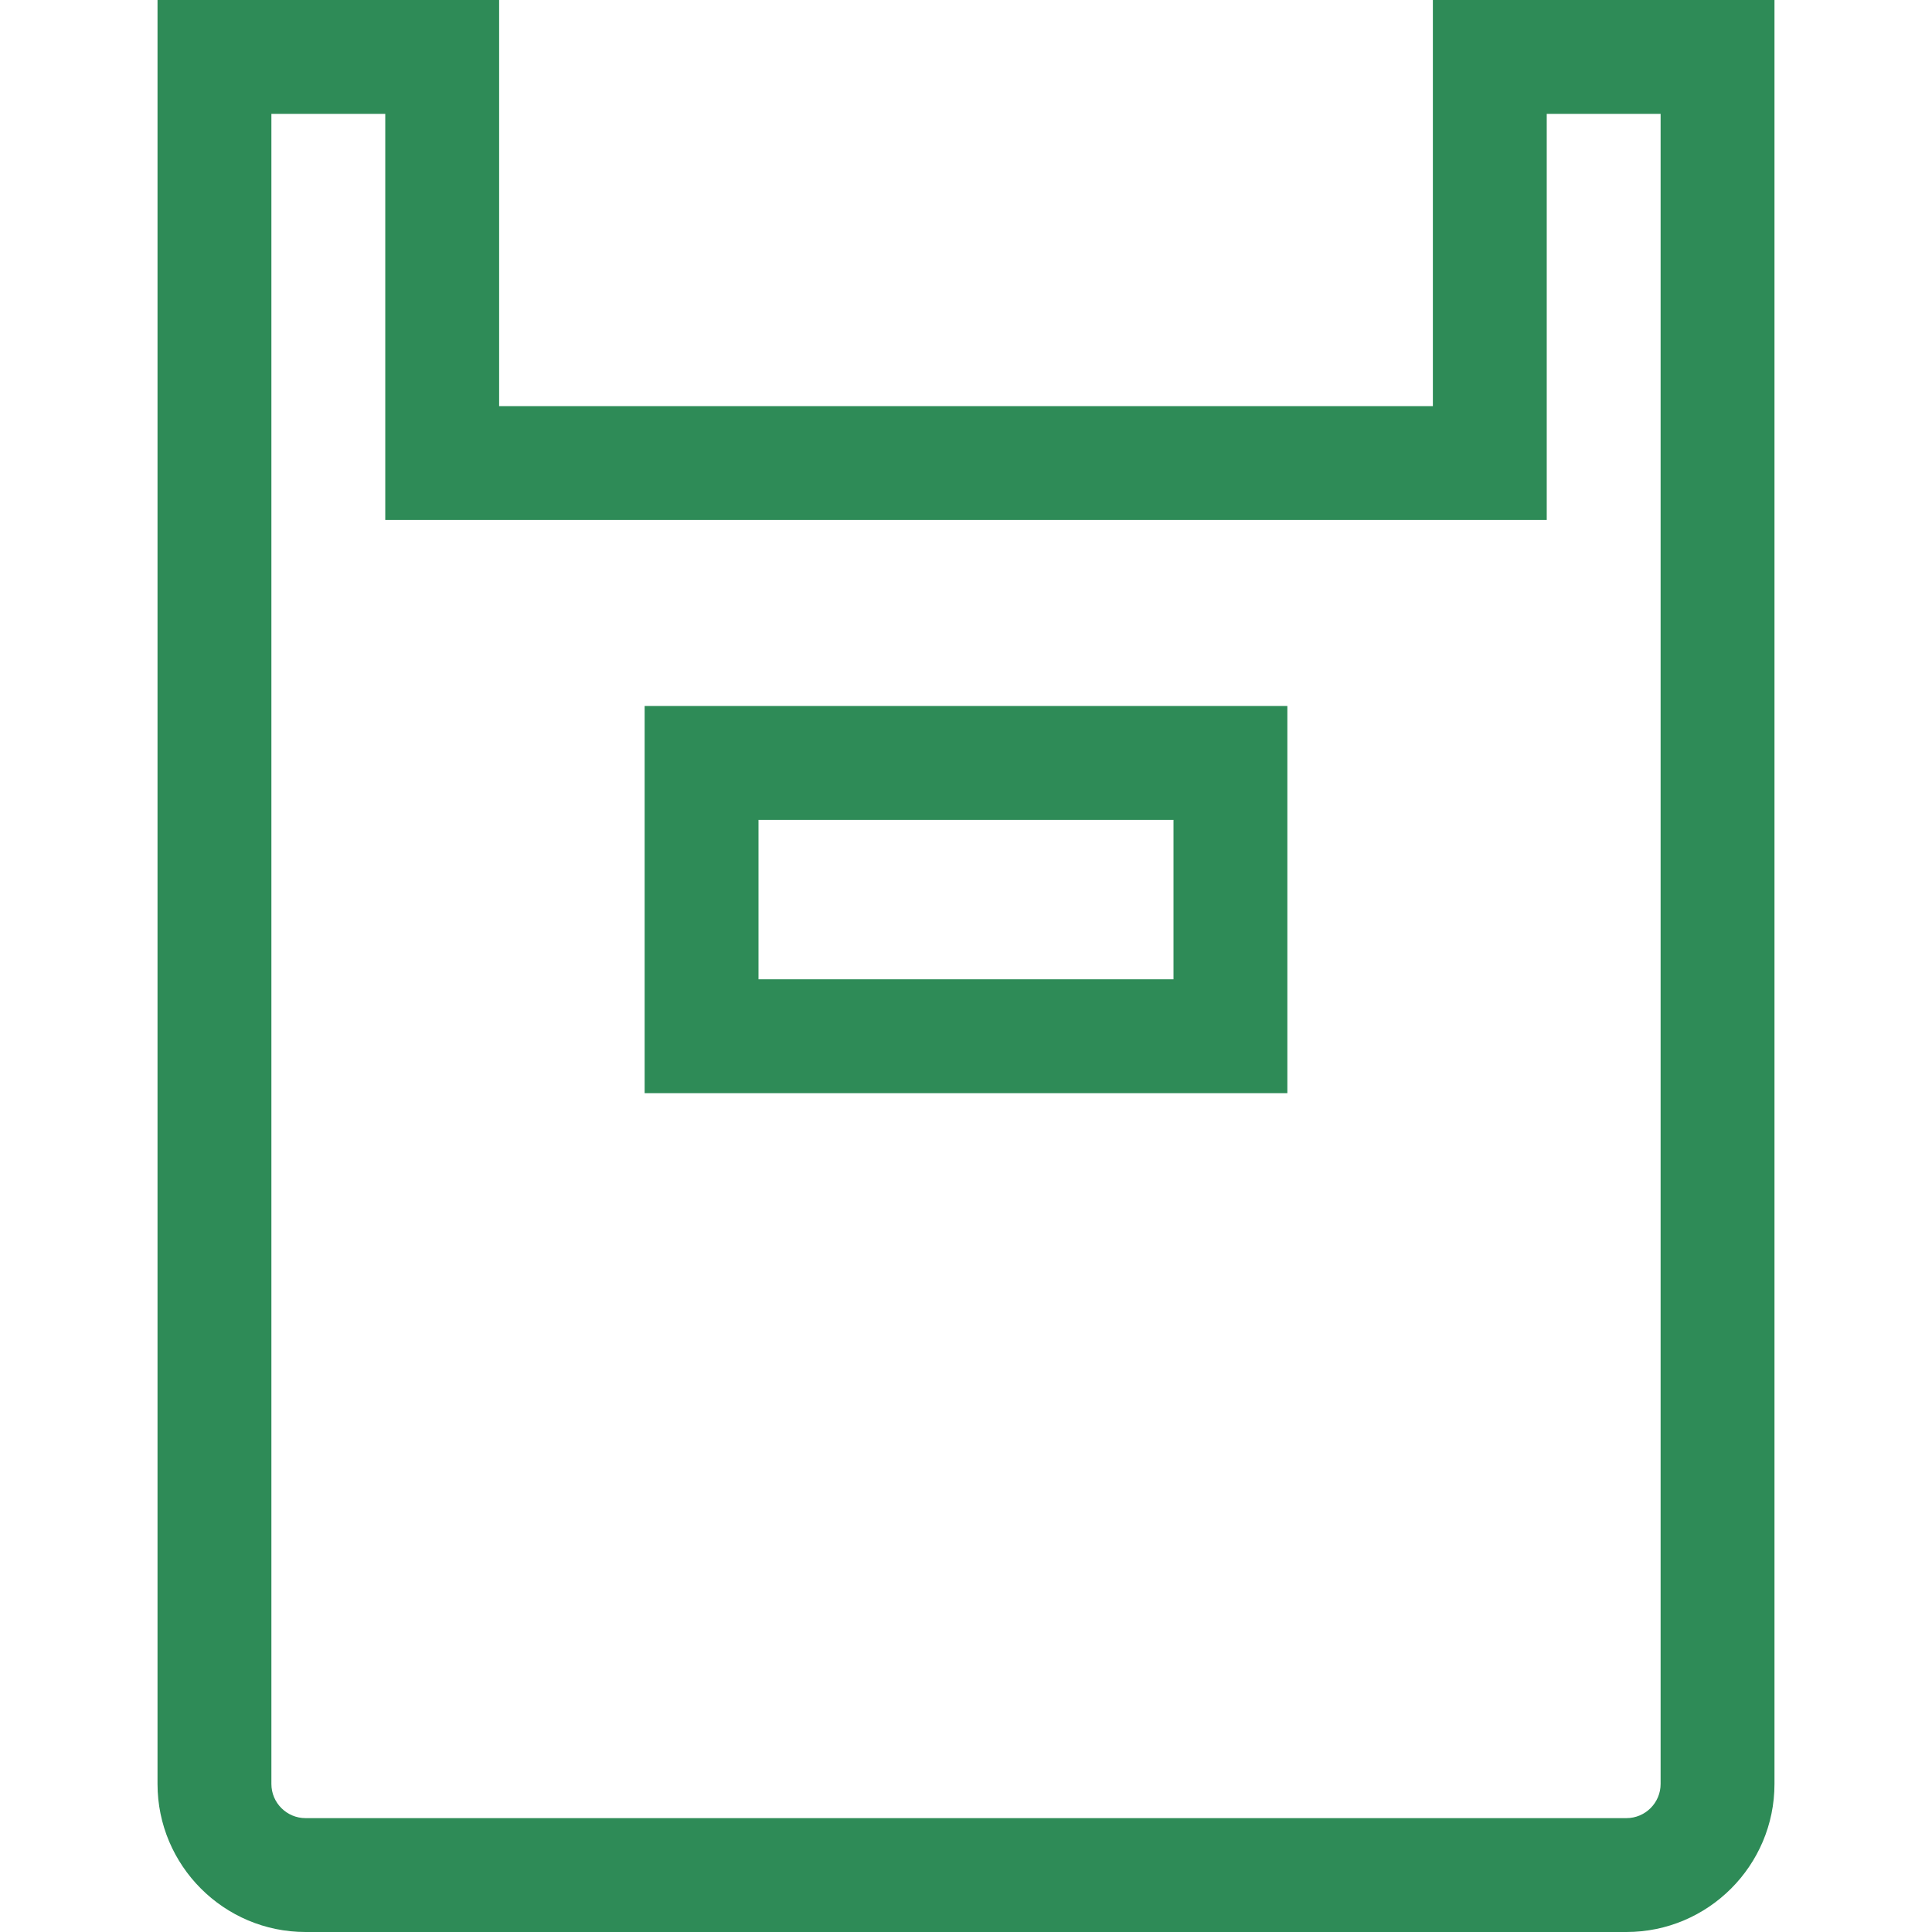 <?xml version="1.0"?>
<svg xmlns="http://www.w3.org/2000/svg" xmlns:xlink="http://www.w3.org/1999/xlink" xmlns:svgjs="http://svgjs.com/svgjs" version="1.1" width="512" height="512" x="0" y="0" viewBox="0 0 509 509" style="enable-background:new 0 0 512 512" xml:space="preserve" class=""><g><g xmlns="http://www.w3.org/2000/svg" id="XMLID_133_"><g id="XMLID_82_"><path id="XMLID_696_" d="m428.5 509h-348c-21.505 0-39-17.495-39-39v-470h90v107h246v-107h90v470c0 21.505-17.495 39-39 39zm-357-479v440c0 4.962 4.038 9 9 9h348c4.962 0 9-4.038 9-9v-440h-30v107h-306v-107z" fill="#2e8b57" data-original="#000000" style="" class=""/></g><g id="XMLID_125_"><path id="XMLID_693_" d="m339.167 288h-169.334v-102h169.333v102zm-139.334-30h109.333v-42h-109.333z" fill="#2e8b57" data-original="#000000" style="" class=""/></g></g></g></svg>
